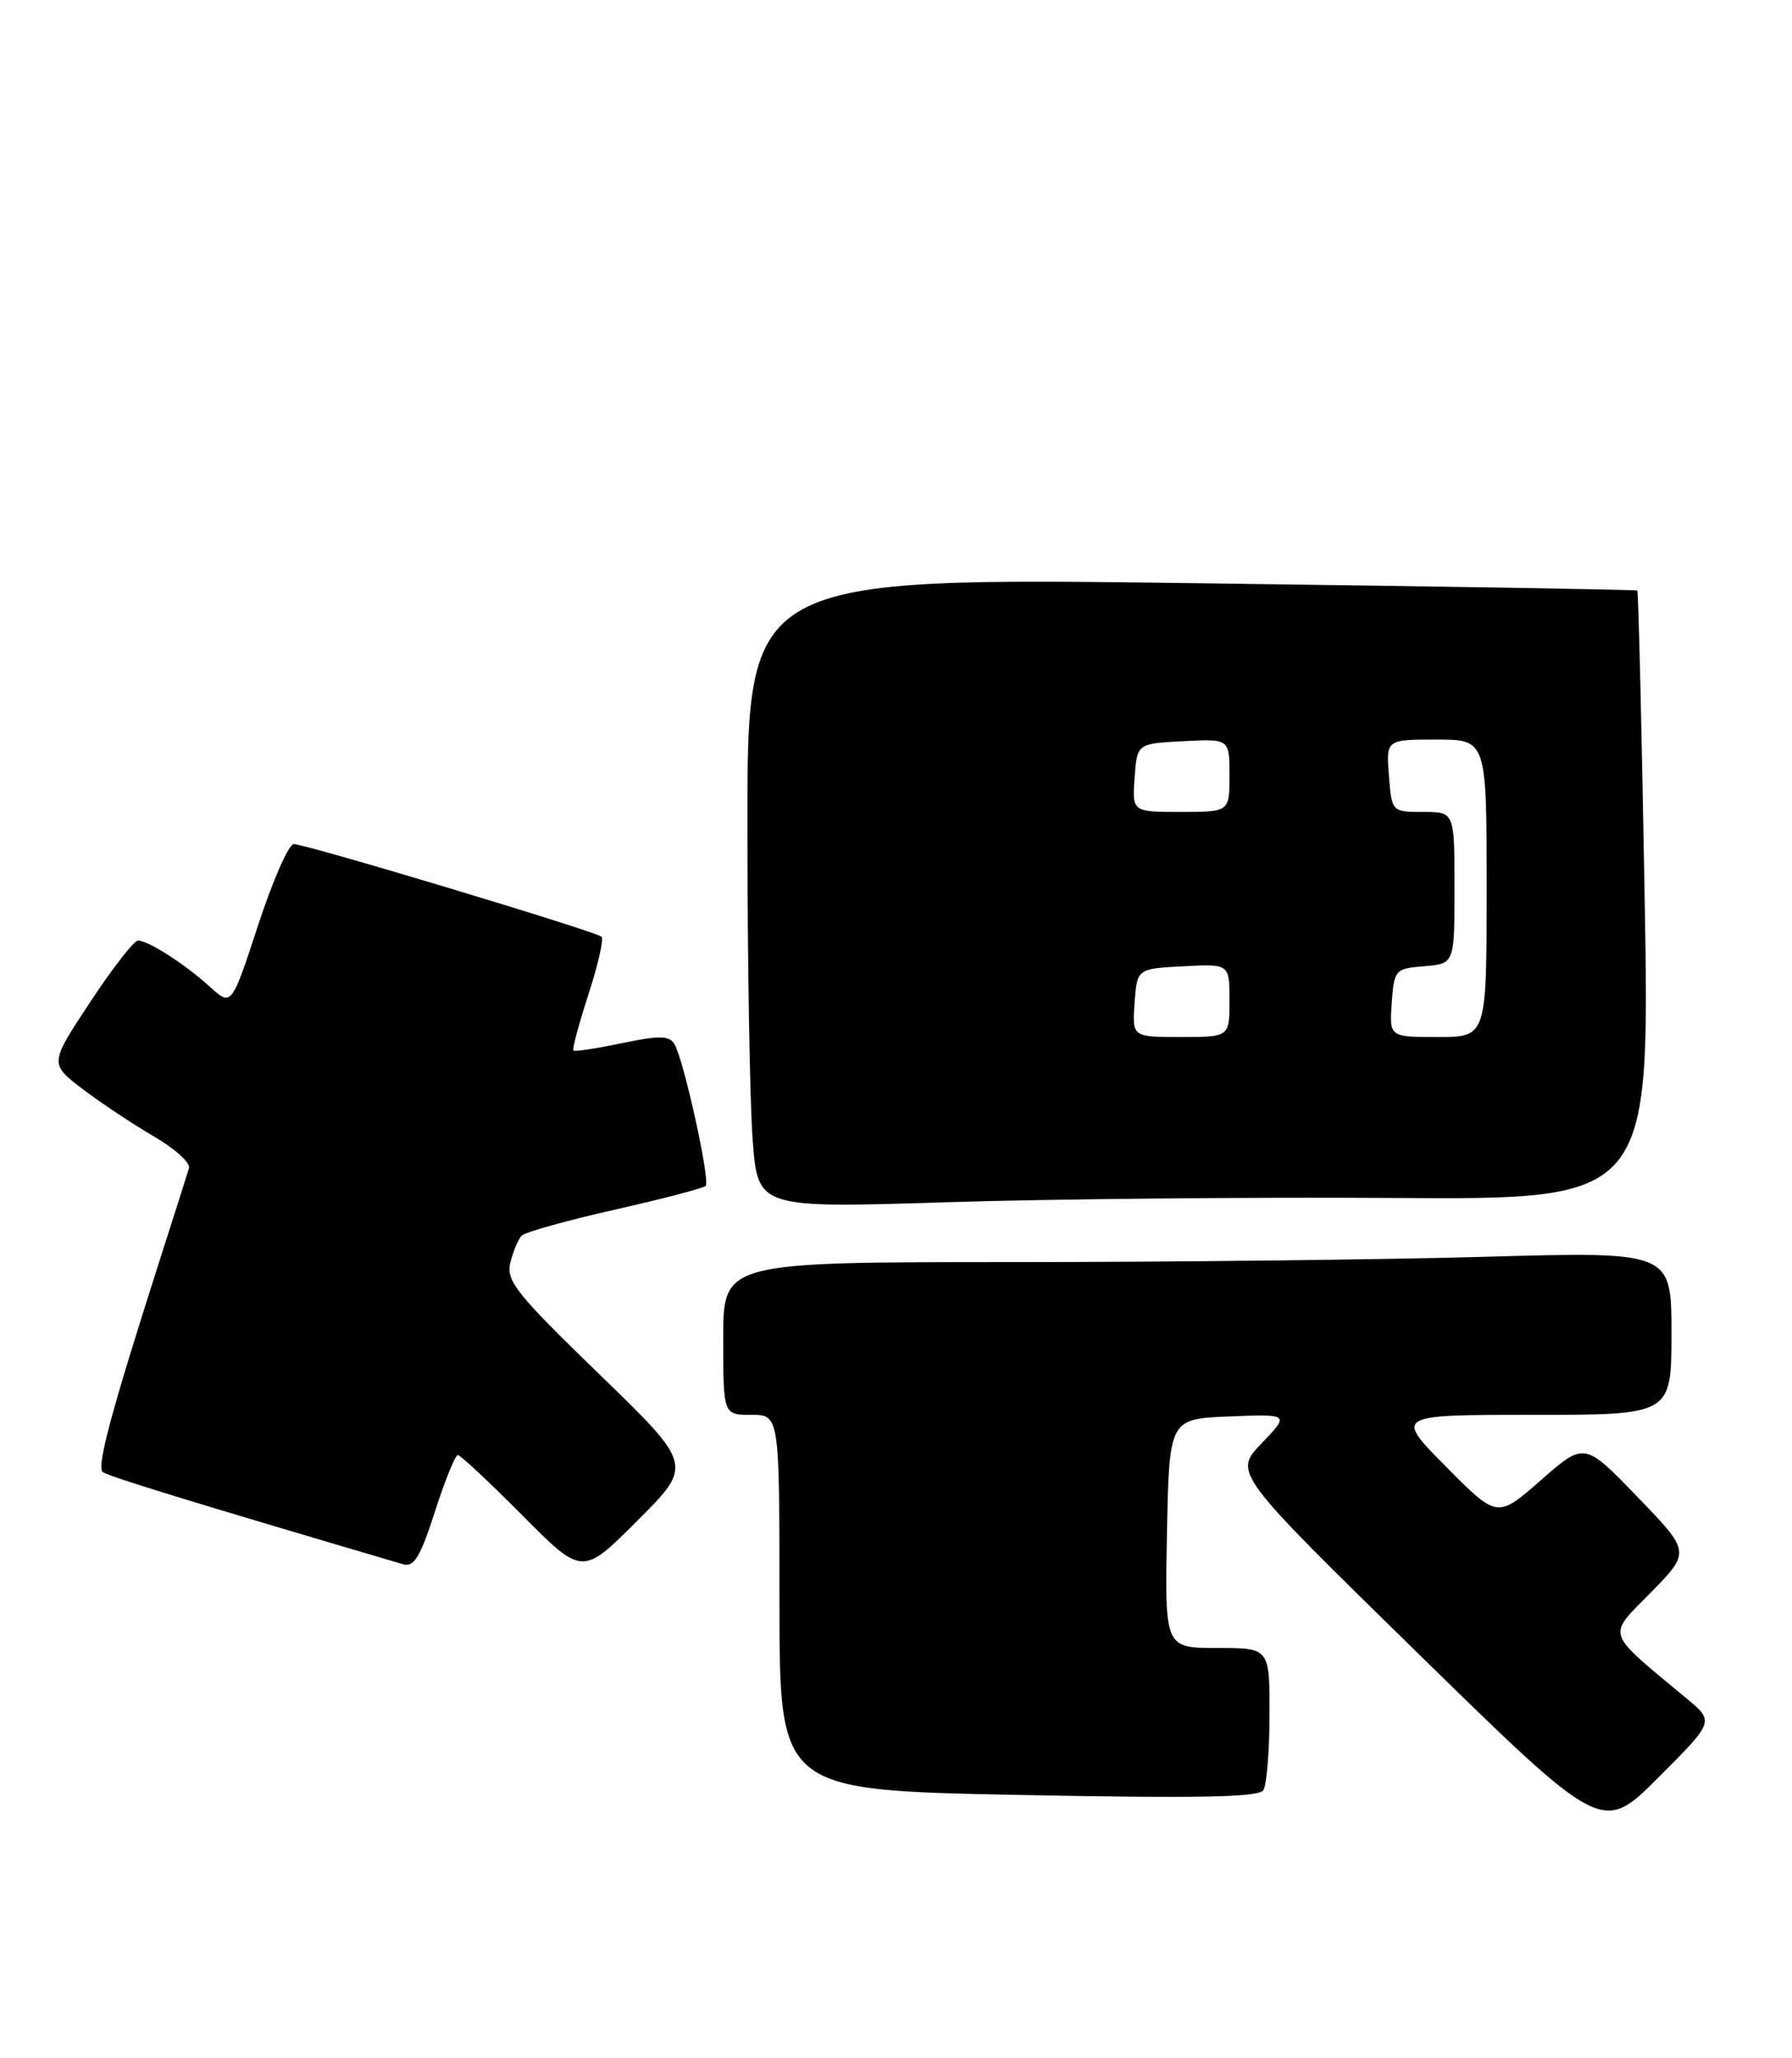 <?xml version="1.0" encoding="UTF-8" standalone="no"?>
<!DOCTYPE svg PUBLIC "-//W3C//DTD SVG 1.1//EN" "http://www.w3.org/Graphics/SVG/1.1/DTD/svg11.dtd" >
<svg xmlns="http://www.w3.org/2000/svg" xmlns:xlink="http://www.w3.org/1999/xlink" version="1.1" viewBox="0 0 223 256">
 <g >
 <path fill="currentColor"
d=" M 209.94 211.33 C 199.61 202.73 199.94 203.70 205.44 198.09 C 210.38 193.05 210.38 193.05 203.77 186.21 C 197.17 179.37 197.17 179.37 191.75 184.13 C 186.32 188.88 186.32 188.88 179.94 182.44 C 173.56 176.00 173.56 176.00 190.78 176.00 C 208.00 176.00 208.00 176.00 208.00 165.84 C 208.00 155.68 208.00 155.68 184.75 156.34 C 171.96 156.70 145.41 157.00 125.75 157.00 C 90.00 157.00 90.00 157.00 90.00 166.50 C 90.00 176.00 90.00 176.00 93.50 176.00 C 97.00 176.00 97.00 176.00 97.00 199.34 C 97.00 222.69 97.00 222.69 126.73 223.28 C 149.11 223.72 156.65 223.58 157.22 222.69 C 157.63 222.03 157.98 217.79 157.98 213.25 C 158.00 205.00 158.00 205.00 151.47 205.00 C 144.95 205.00 144.95 205.00 145.22 190.75 C 145.50 176.50 145.50 176.50 152.99 176.20 C 160.49 175.90 160.49 175.90 156.99 179.55 C 153.50 183.20 153.50 183.20 176.44 205.65 C 199.39 228.10 199.39 228.10 206.36 221.12 C 213.33 214.15 213.33 214.15 209.94 211.33 Z  M 74.56 170.93 C 64.23 160.92 62.95 159.32 63.51 157.06 C 63.86 155.65 64.49 154.15 64.91 153.71 C 65.33 153.28 70.54 151.82 76.49 150.48 C 82.43 149.14 87.53 147.81 87.81 147.52 C 88.42 146.91 85.07 131.73 83.91 129.85 C 83.27 128.81 81.99 128.80 77.37 129.77 C 74.22 130.43 71.51 130.84 71.35 130.68 C 71.19 130.52 72.03 127.39 73.22 123.72 C 74.41 120.06 75.15 116.82 74.86 116.53 C 74.20 115.87 38.08 105.00 36.55 105.00 C 35.93 105.00 33.94 109.54 32.12 115.09 C 28.81 125.19 28.81 125.19 26.15 122.78 C 23.05 119.95 18.46 117.00 17.17 117.00 C 16.68 117.00 13.99 120.45 11.21 124.67 C 6.15 132.33 6.15 132.33 10.32 135.50 C 12.62 137.24 16.61 139.89 19.19 141.39 C 21.78 142.90 23.72 144.66 23.52 145.31 C 23.32 145.97 21.58 151.45 19.64 157.50 C 13.82 175.70 12.02 182.42 12.78 183.10 C 13.36 183.62 23.82 186.83 50.18 194.59 C 51.51 194.99 52.33 193.63 54.12 188.04 C 55.37 184.17 56.65 181.00 56.97 181.00 C 57.29 181.00 60.91 184.38 65.01 188.51 C 72.47 196.02 72.47 196.02 79.35 189.13 C 86.24 182.24 86.24 182.24 74.56 170.93 Z  M 173.41 149.02 C 205.33 149.24 205.33 149.24 204.66 111.45 C 204.30 90.67 203.89 73.57 203.75 73.46 C 203.61 73.35 178.64 72.93 148.25 72.54 C 93.00 71.82 93.00 71.82 93.01 102.66 C 93.01 119.62 93.31 137.28 93.67 141.89 C 94.32 150.29 94.32 150.29 117.91 149.55 C 130.88 149.14 155.86 148.91 173.41 149.02 Z  M 141.19 124.75 C 141.50 120.50 141.50 120.50 147.25 120.20 C 153.00 119.90 153.00 119.90 153.00 124.45 C 153.00 129.00 153.00 129.00 146.94 129.00 C 140.89 129.00 140.89 129.00 141.19 124.75 Z  M 173.19 124.75 C 173.49 120.62 173.61 120.49 177.25 120.19 C 181.00 119.88 181.00 119.88 181.00 110.44 C 181.00 101.00 181.00 101.00 177.10 101.00 C 173.20 101.00 173.20 101.00 172.84 96.50 C 172.49 92.00 172.49 92.00 178.74 92.00 C 185.00 92.00 185.00 92.00 185.00 110.50 C 185.00 129.00 185.00 129.00 178.94 129.00 C 172.89 129.00 172.89 129.00 173.19 124.75 Z  M 141.19 96.75 C 141.50 92.50 141.50 92.50 147.25 92.20 C 153.00 91.90 153.00 91.90 153.00 96.45 C 153.00 101.00 153.00 101.00 146.94 101.00 C 140.89 101.00 140.89 101.00 141.19 96.75 Z "/>
</g>
</svg>